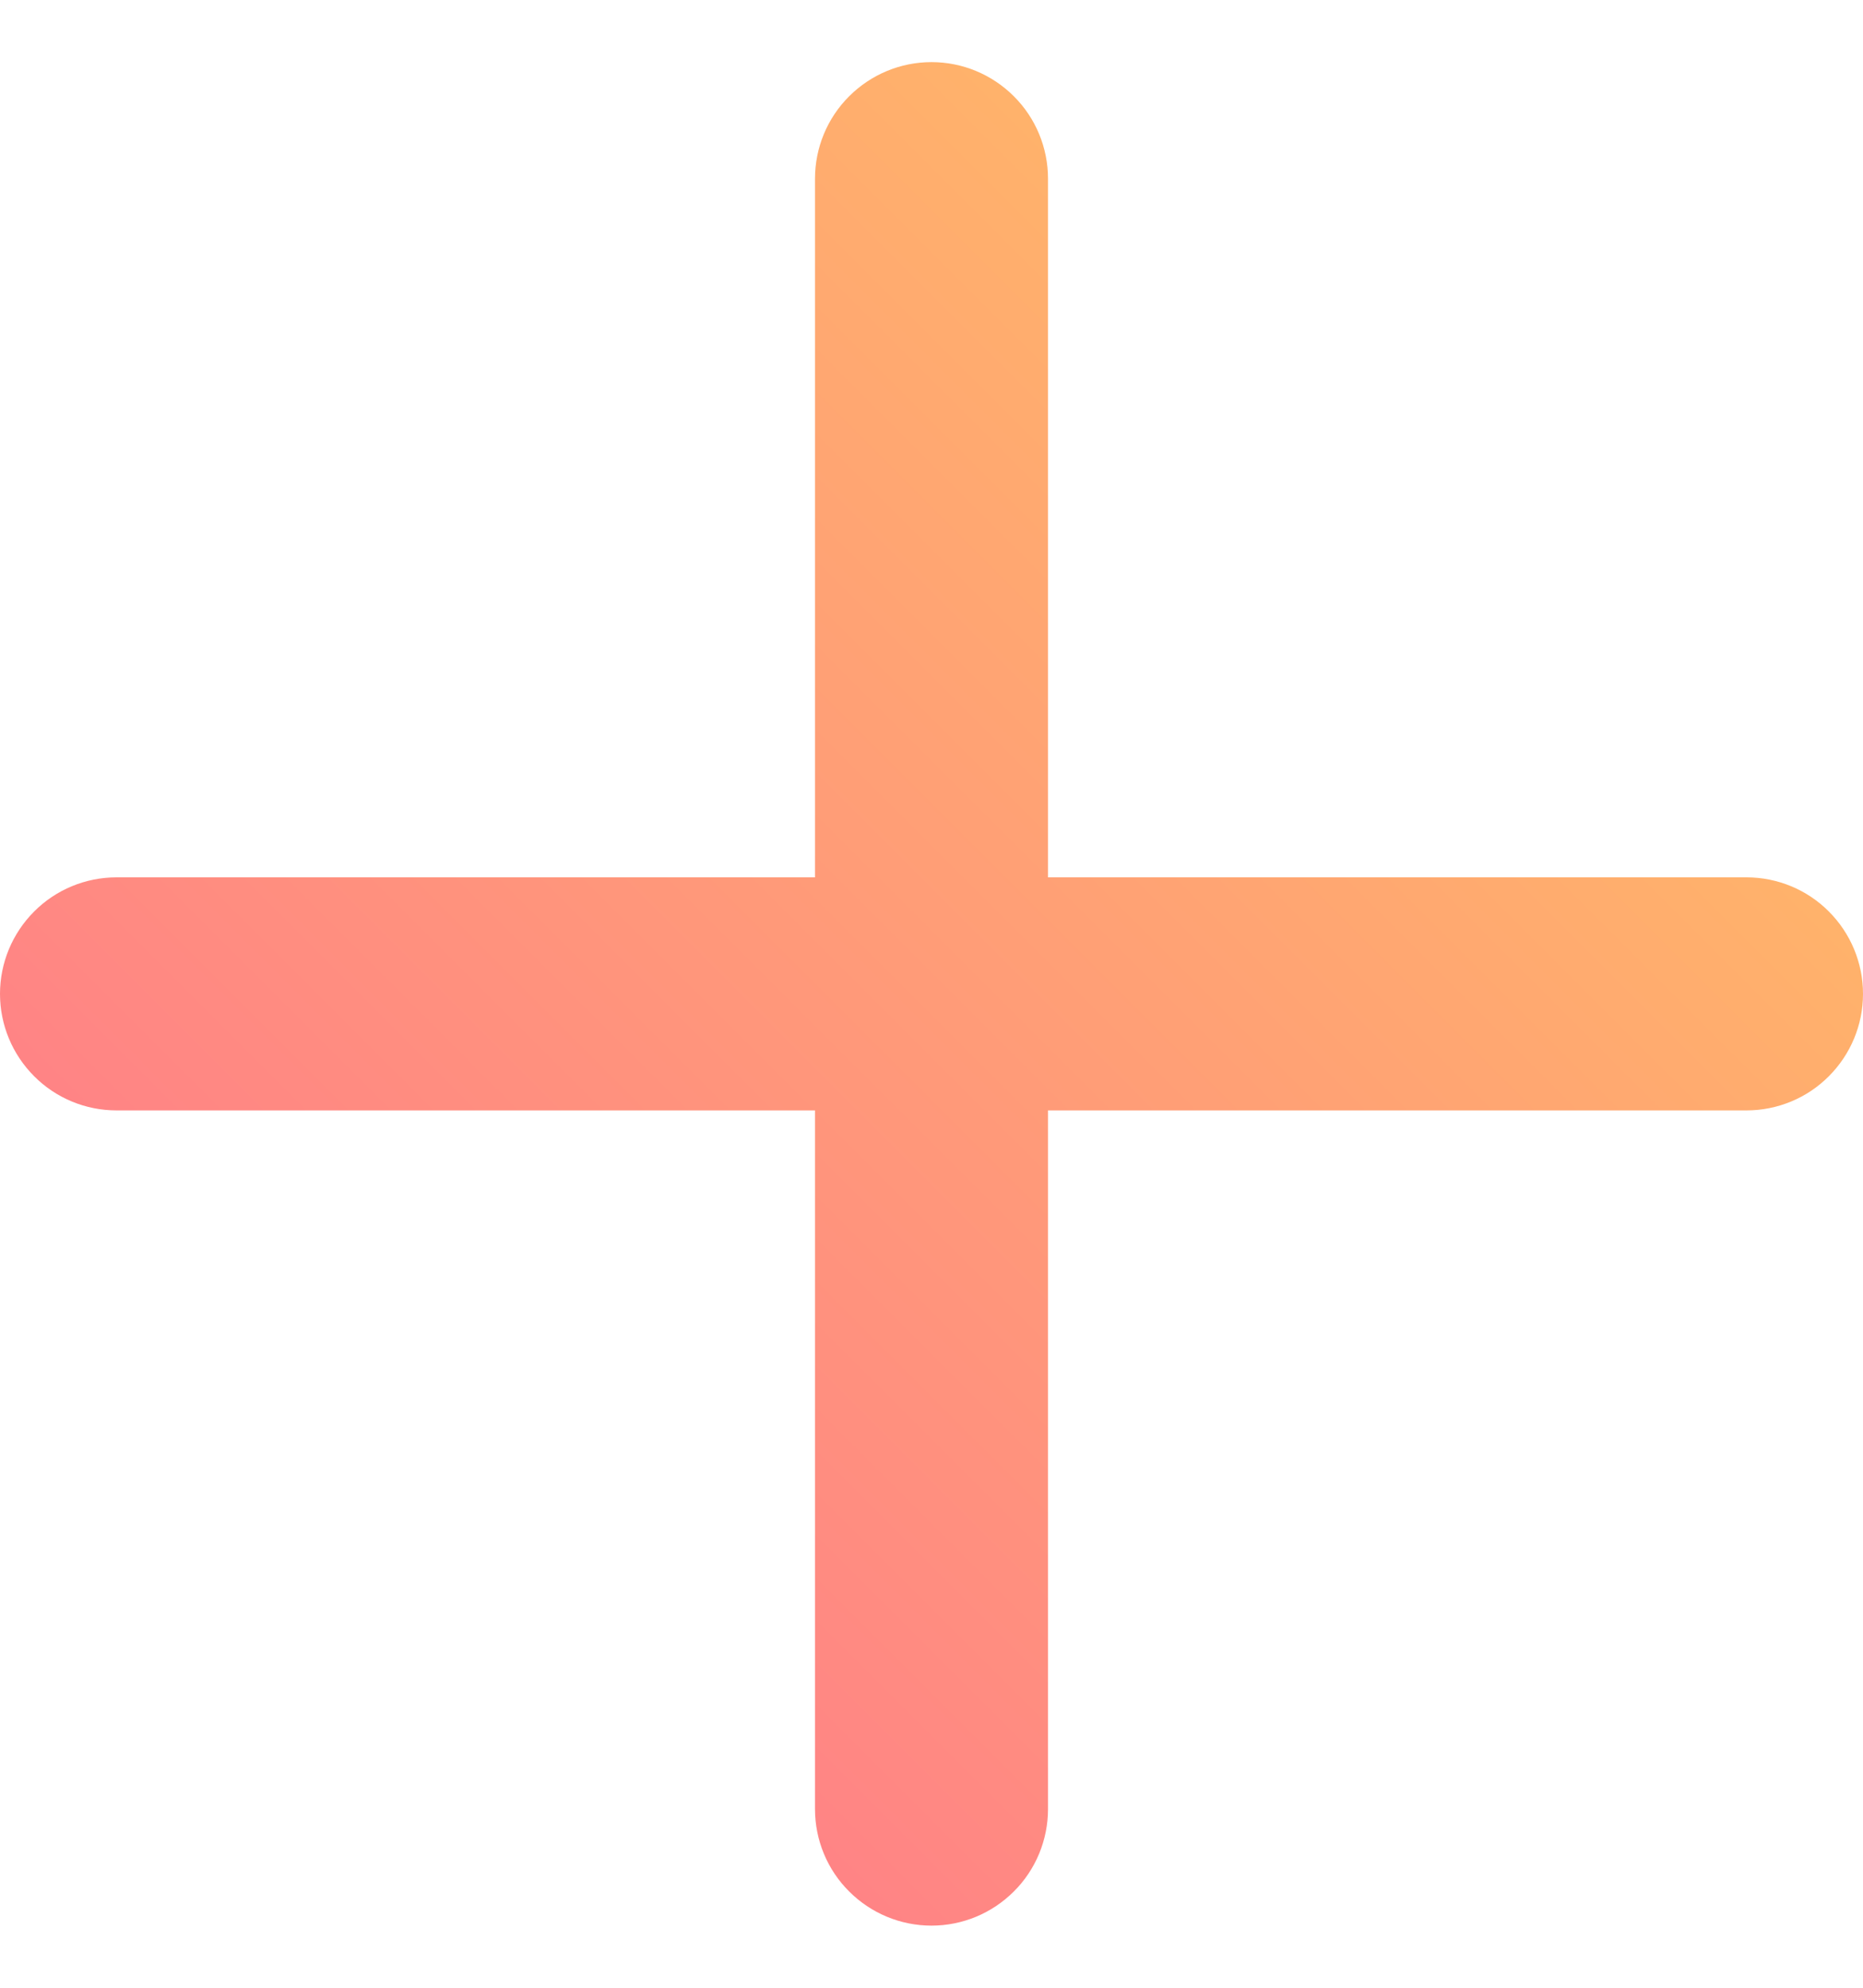 <svg width="15" height="16" viewBox="0 0 15 16" fill="none" xmlns="http://www.w3.org/2000/svg">
<path d="M14.062 7.062H8.438V1.438C8.438 1.189 8.339 0.95 8.163 0.775C7.987 0.599 7.749 0.5 7.5 0.5C7.251 0.5 7.013 0.599 6.837 0.775C6.661 0.95 6.562 1.189 6.562 1.438V7.062H0.938C0.689 7.062 0.45 7.161 0.275 7.337C0.099 7.513 0 7.751 0 8C0 8.249 0.099 8.487 0.275 8.663C0.45 8.839 0.689 8.938 0.938 8.938H6.562V14.562C6.562 14.811 6.661 15.05 6.837 15.225C7.013 15.401 7.251 15.5 7.5 15.5C7.749 15.5 7.987 15.401 8.163 15.225C8.339 15.05 8.438 14.811 8.438 14.562V8.938H14.062C14.311 8.938 14.55 8.839 14.725 8.663C14.901 8.487 15 8.249 15 8C15 7.751 14.901 7.513 14.725 7.337C14.55 7.161 14.311 7.062 14.062 7.062Z" fill="url(#paint0_linear_158_940)"/>
<defs>
<linearGradient id="paint0_linear_158_940" x1="15" y1="0.5" x2="0" y2="15.5" gradientUnits="userSpaceOnUse">
<stop stop-color="#FFC75F"/>
<stop offset="1" stop-color="#FF6F91"/>
</linearGradient>
</defs>
</svg>
